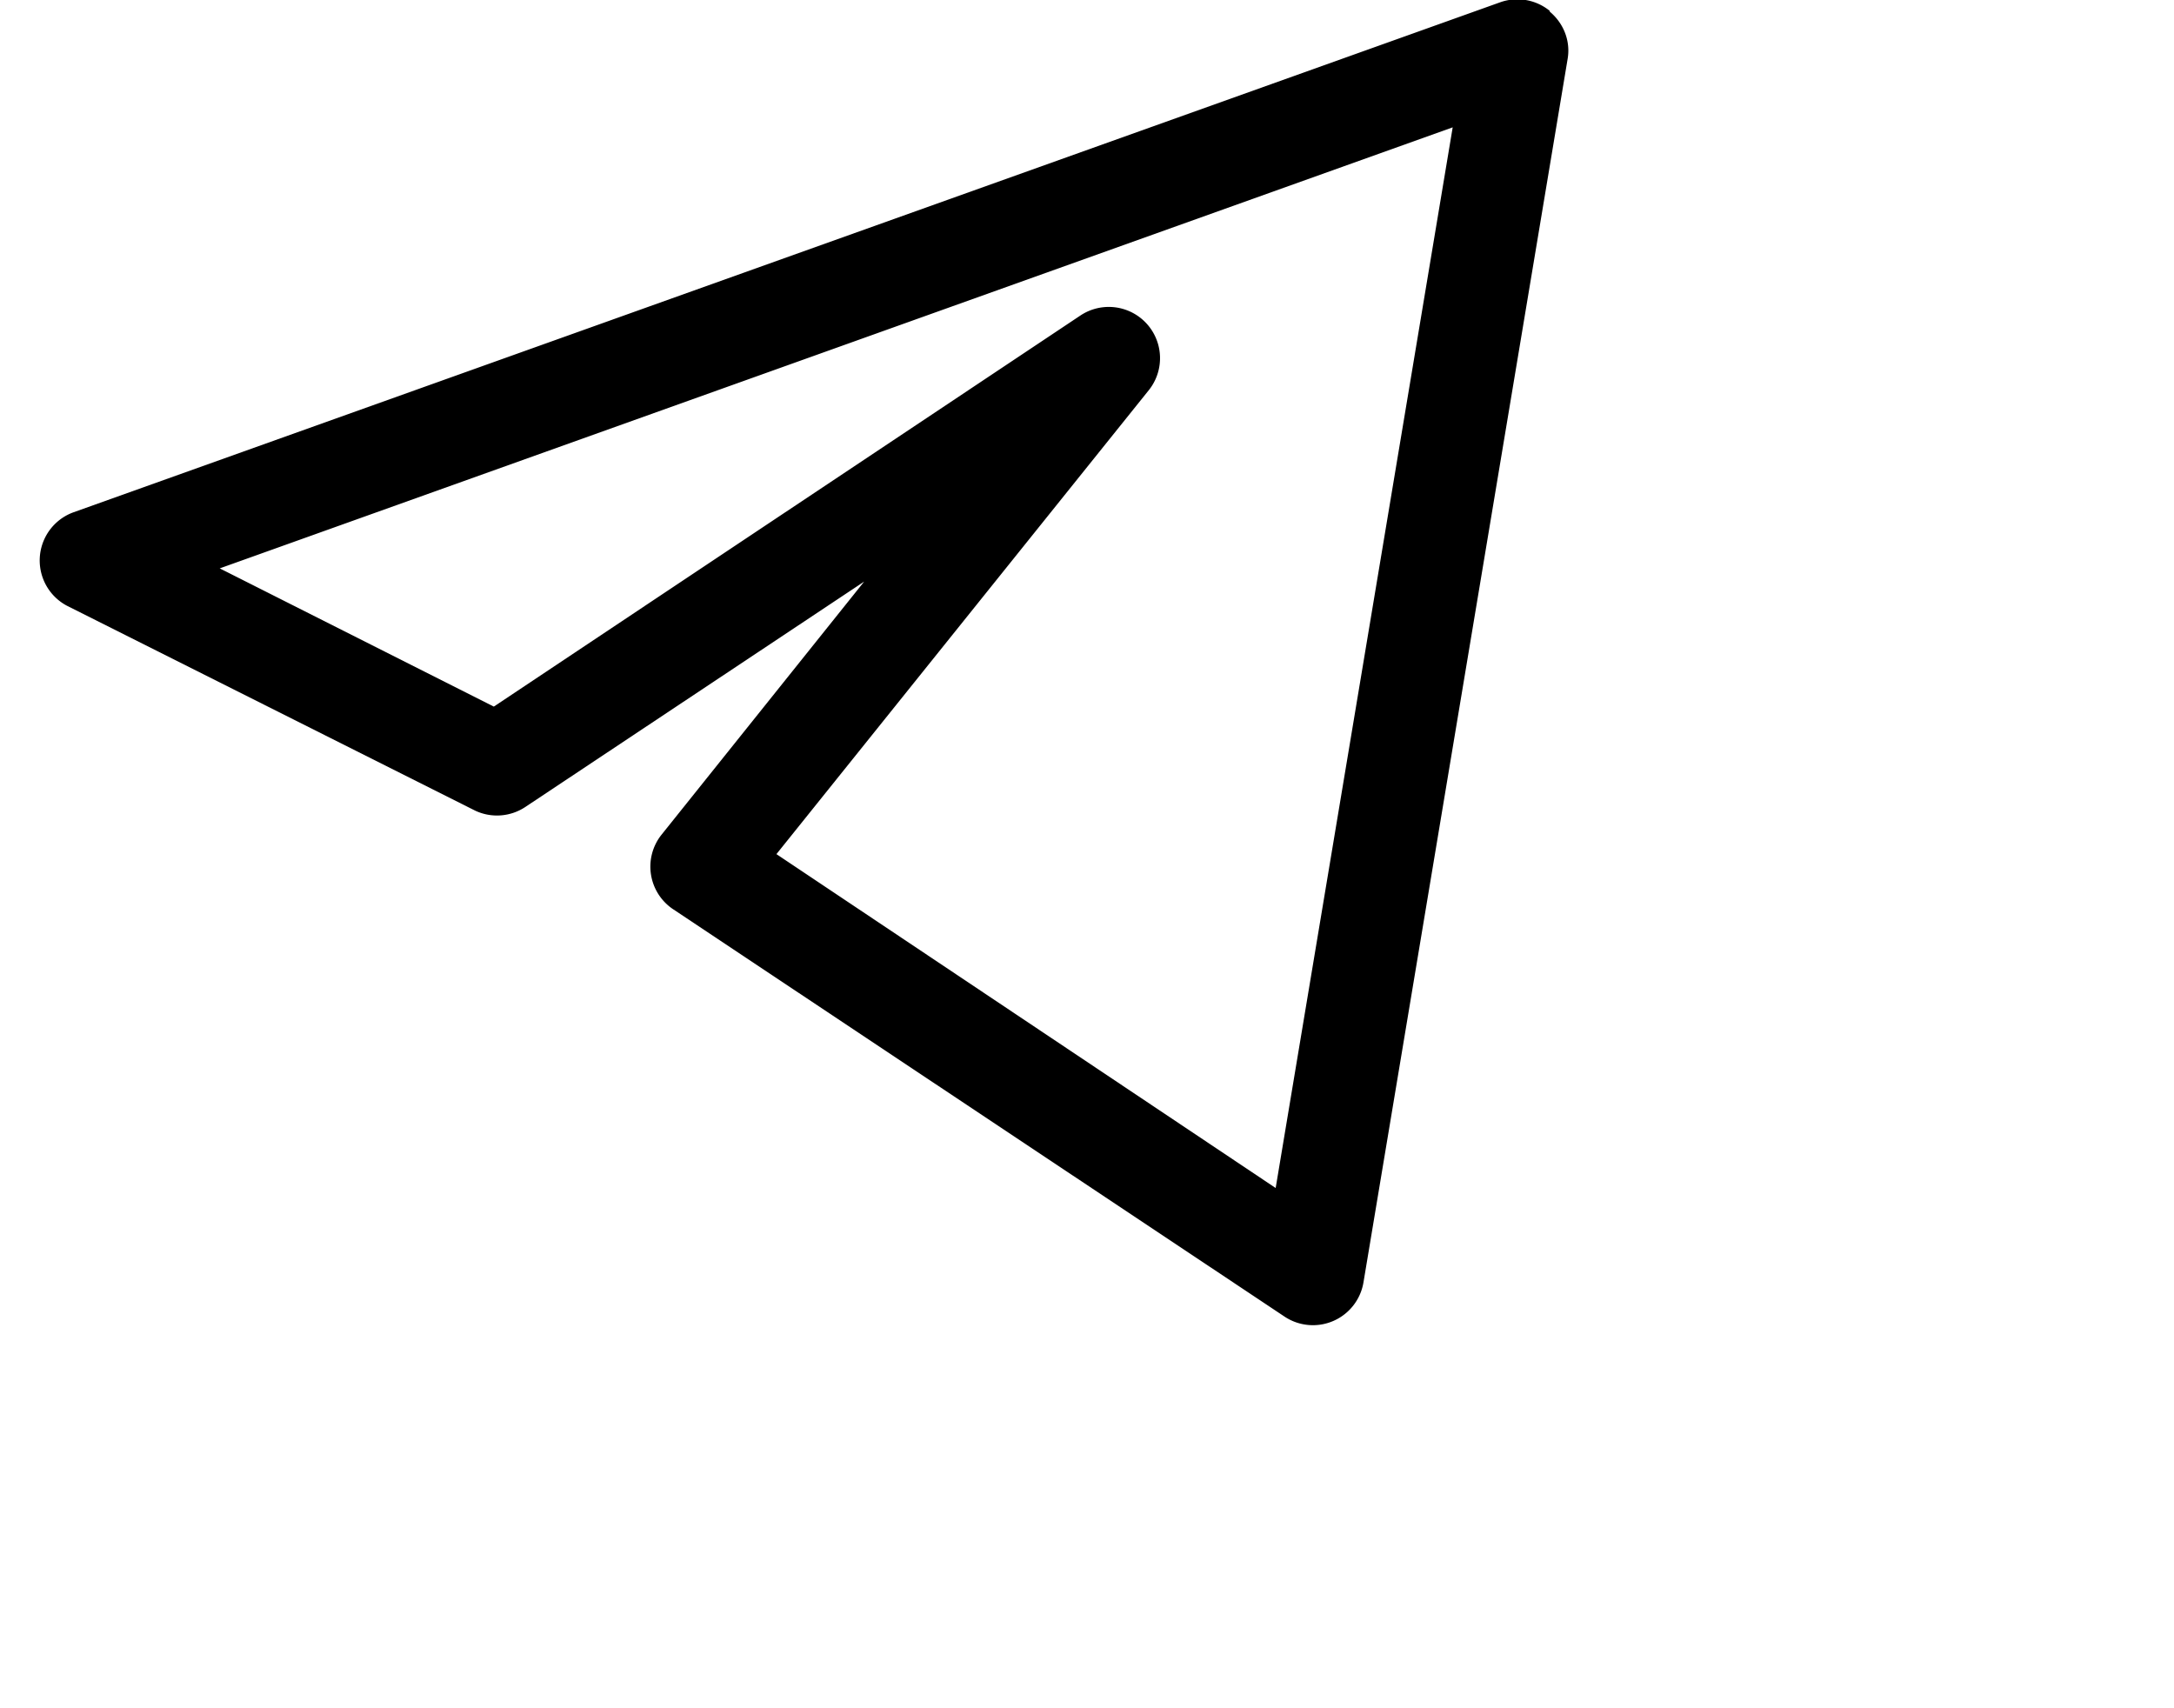 <svg aria-label="Телеграмм" viewBox="0 0 28 22"><path d="M19.96.15c.18.15.27.38.23.61l-2.63 15.76a.66.66 0 0 1-1.01.44l-7.88-5.25a.66.66 0 0 1-.15-.96l2.61-3.26-4.36 2.9a.66.66 0 0 1-.65.05L.86 7.8a.66.66 0 0 1 .08-1.2L19.32.03a.66.66 0 0 1 .64.11ZM2.83 7.32 6.36 9.1l7.56-5.04a.66.66 0 0 1 .88.96L10 11l6.43 4.3 2.28-13.66L2.83 7.32Z" clip-rule="evenodd"/></svg>
